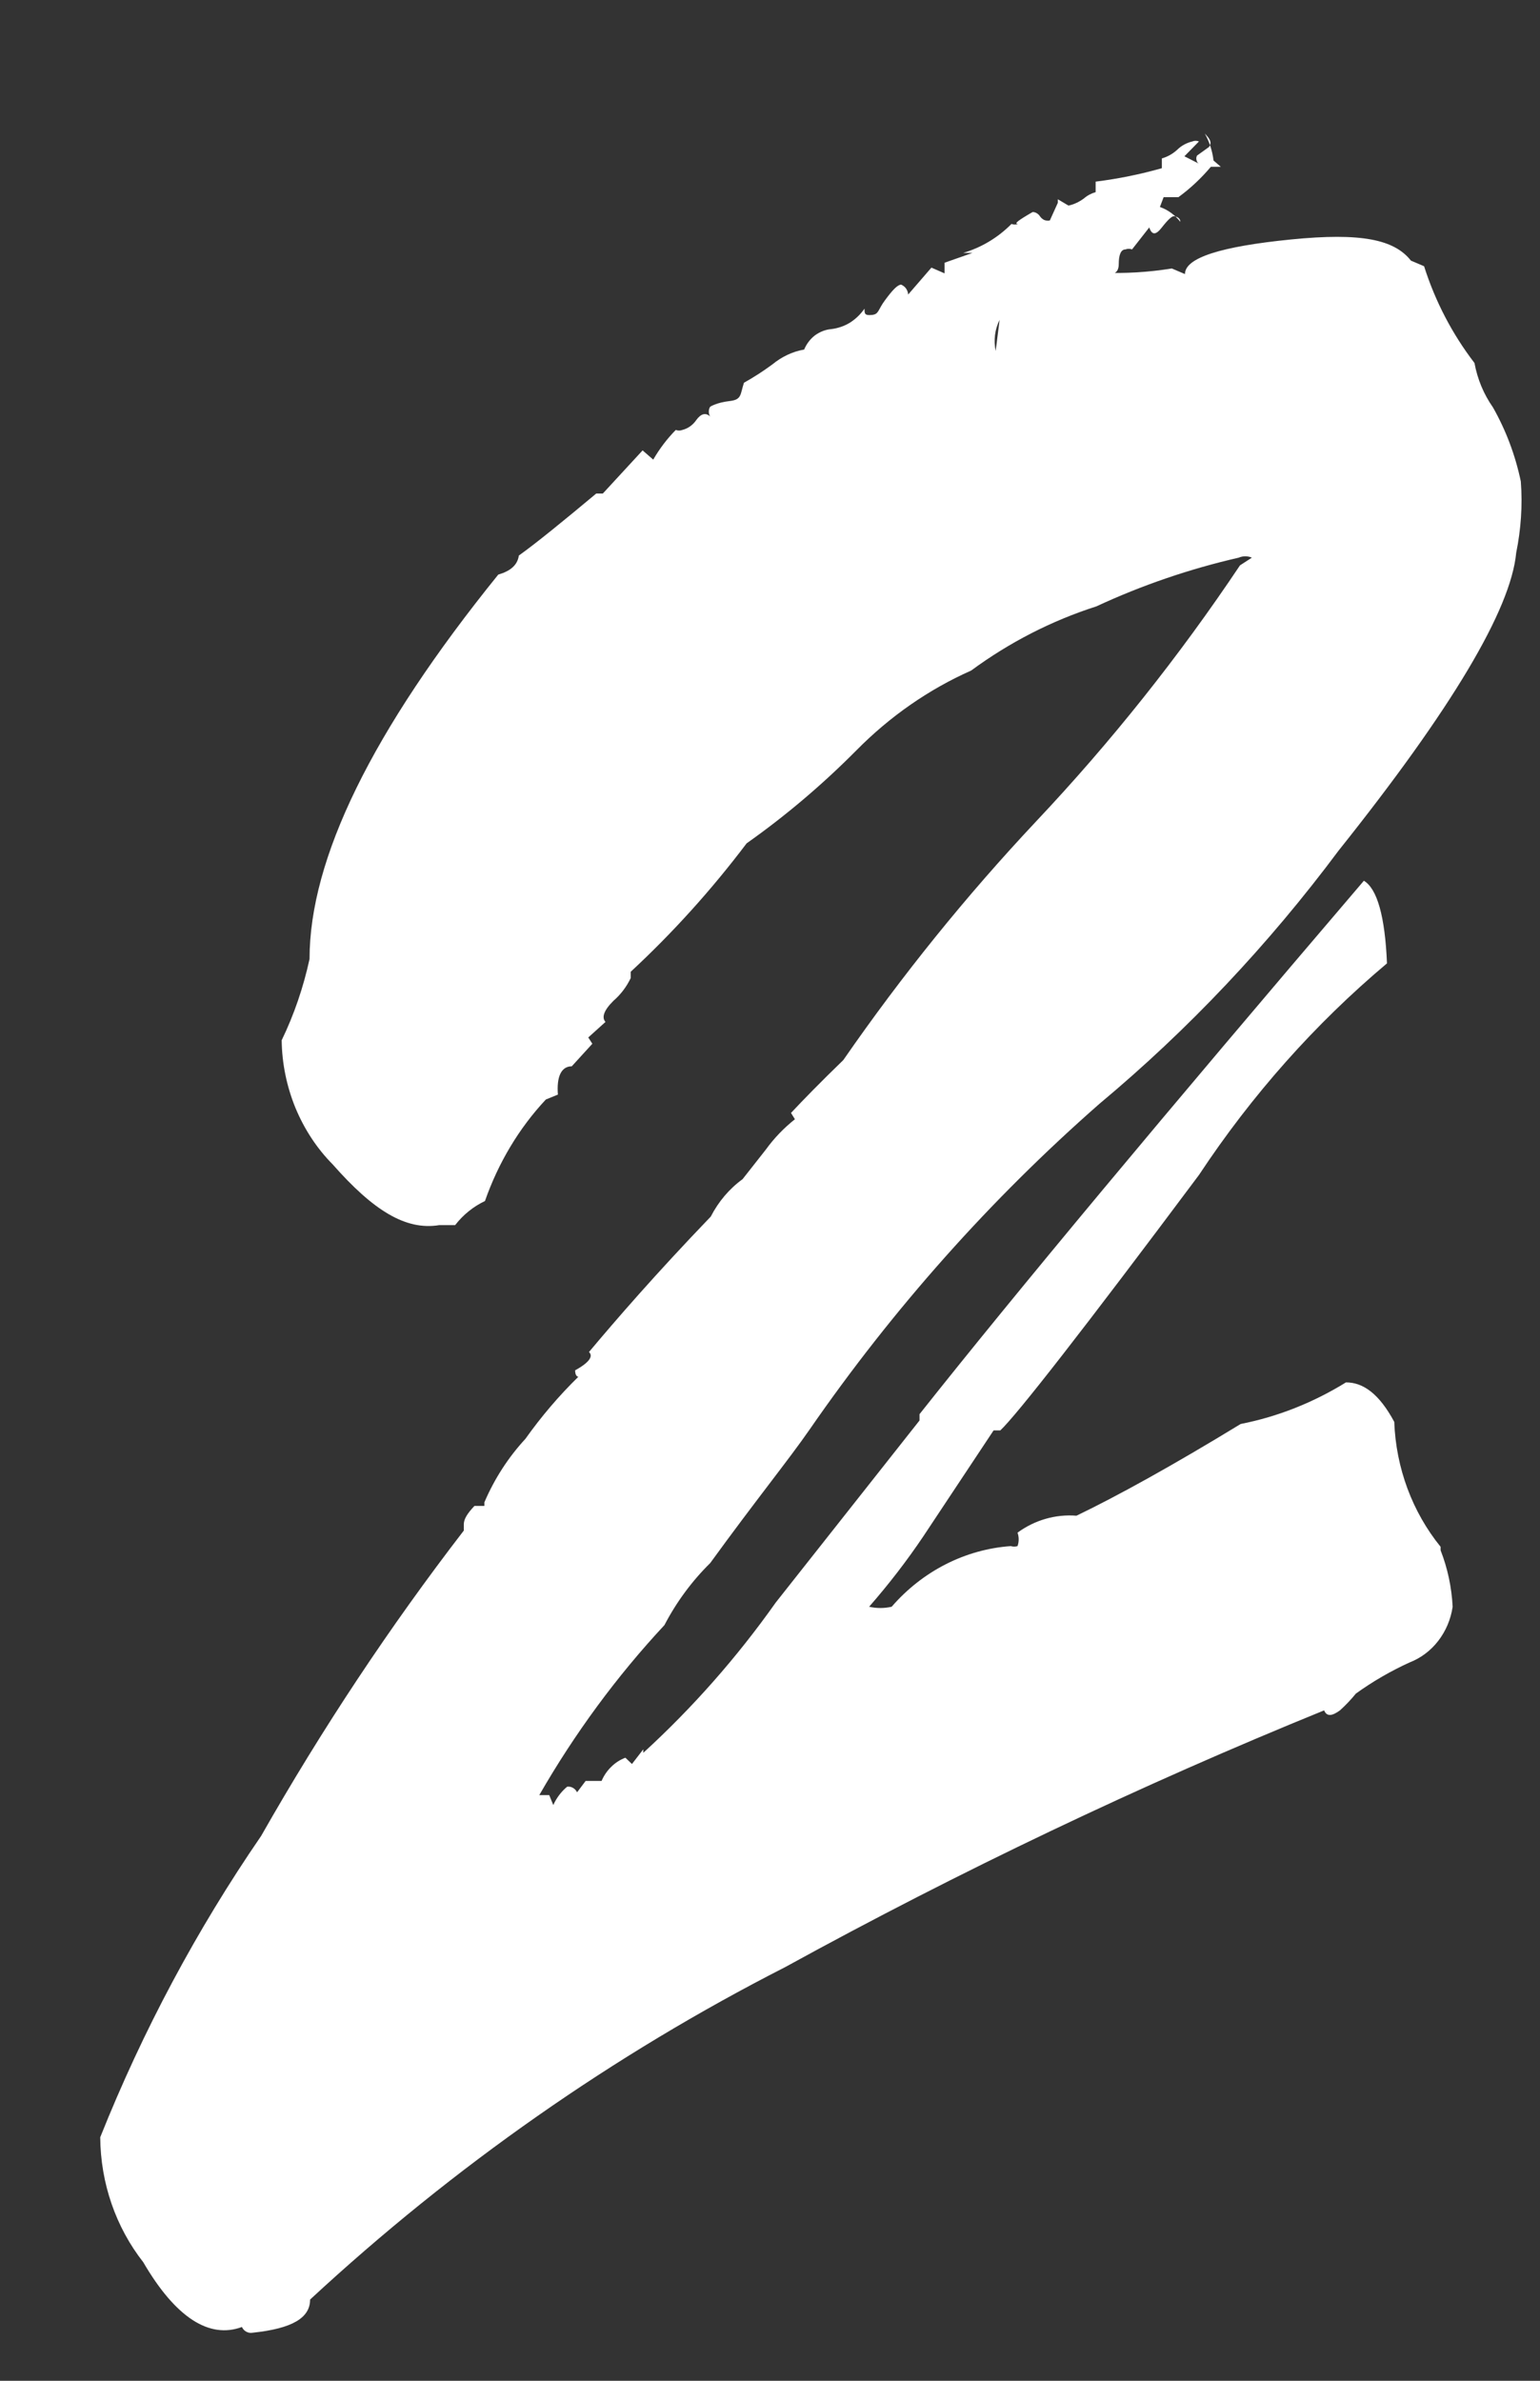 <svg width="11" height="17" viewBox="0 0 11 17" fill="none" xmlns="http://www.w3.org/2000/svg">
<rect x="0" y="0" width="11" height="17" fill="#333333" stroke="none"/>
<path id="Vector" d="M10.83 3.947C10.792 4.353 10.369 5.062 9.562 6.073C9.061 6.745 8.488 7.352 7.854 7.881C7.076 8.563 6.38 9.344 5.782 10.209C5.636 10.42 5.399 10.712 5.073 11.161C4.943 11.289 4.832 11.439 4.746 11.604C4.405 11.97 4.105 12.378 3.852 12.818H3.923L3.952 12.889C3.975 12.838 4.009 12.793 4.051 12.758C4.065 12.756 4.08 12.759 4.092 12.766C4.105 12.773 4.115 12.784 4.122 12.798L4.183 12.717H4.297C4.313 12.679 4.337 12.644 4.366 12.616C4.395 12.587 4.43 12.565 4.467 12.551L4.514 12.596L4.595 12.491V12.516C4.946 12.195 5.263 11.836 5.541 11.443L6.568 10.143V10.098C7.255 9.231 8.313 7.962 9.742 6.289C9.836 6.345 9.893 6.541 9.907 6.879C9.393 7.311 8.941 7.82 8.564 8.39C7.736 9.498 7.263 10.103 7.145 10.214H7.097L6.596 10.969C6.477 11.146 6.347 11.314 6.208 11.473C6.261 11.485 6.316 11.485 6.369 11.473C6.59 11.218 6.895 11.063 7.22 11.04C7.236 11.045 7.252 11.045 7.268 11.04C7.279 11.009 7.279 10.975 7.268 10.944C7.391 10.854 7.54 10.811 7.689 10.823C7.982 10.682 8.375 10.465 8.862 10.168C9.127 10.116 9.381 10.015 9.614 9.871C9.737 9.871 9.851 9.952 9.959 10.153C9.971 10.482 10.088 10.796 10.29 11.045V11.07C10.34 11.198 10.369 11.334 10.376 11.473C10.363 11.563 10.327 11.647 10.273 11.717C10.219 11.787 10.148 11.84 10.068 11.871C9.934 11.932 9.806 12.006 9.685 12.093C9.65 12.136 9.612 12.176 9.571 12.213C9.515 12.254 9.477 12.259 9.458 12.213C8.143 12.748 6.858 13.36 5.607 14.047C4.382 14.672 3.241 15.47 2.215 16.42C2.215 16.551 2.088 16.627 1.804 16.657C1.789 16.66 1.773 16.657 1.76 16.65C1.746 16.643 1.735 16.631 1.728 16.616C1.496 16.702 1.255 16.551 1.023 16.153C0.827 15.903 0.718 15.588 0.716 15.261C1.02 14.5 1.406 13.778 1.865 13.11C2.299 12.347 2.782 11.618 3.313 10.929V10.884C3.313 10.848 3.337 10.808 3.389 10.753H3.46V10.727C3.532 10.559 3.631 10.406 3.753 10.274C3.866 10.115 3.993 9.966 4.131 9.831C4.131 9.831 4.108 9.831 4.108 9.785C4.207 9.73 4.24 9.685 4.207 9.654C4.401 9.423 4.68 9.1 5.077 8.687C5.132 8.58 5.21 8.488 5.304 8.42L5.47 8.209C5.53 8.126 5.6 8.054 5.678 7.992L5.65 7.947C5.735 7.856 5.858 7.73 6.024 7.569C6.442 6.965 6.902 6.396 7.4 5.866C7.933 5.301 8.421 4.689 8.857 4.037L8.942 3.982C8.912 3.969 8.878 3.969 8.848 3.982C8.499 4.062 8.158 4.178 7.831 4.33C7.512 4.432 7.21 4.587 6.937 4.788C6.633 4.923 6.356 5.116 6.118 5.357C5.875 5.602 5.612 5.825 5.333 6.022C5.083 6.353 4.806 6.66 4.505 6.939V6.984C4.475 7.047 4.433 7.102 4.382 7.146C4.311 7.216 4.297 7.267 4.325 7.297L4.202 7.408L4.231 7.453L4.084 7.614C4.008 7.614 3.975 7.69 3.985 7.816L3.899 7.851C3.707 8.056 3.559 8.304 3.464 8.576C3.382 8.615 3.309 8.673 3.251 8.748H3.138C2.897 8.788 2.665 8.642 2.376 8.314C2.263 8.2 2.173 8.062 2.11 7.91C2.048 7.758 2.014 7.594 2.012 7.428C2.101 7.244 2.167 7.05 2.211 6.848C2.211 6.133 2.655 5.221 3.559 4.103C3.644 4.078 3.696 4.037 3.706 3.967C3.833 3.876 4.018 3.725 4.259 3.524H4.306L4.59 3.216L4.666 3.282C4.711 3.204 4.765 3.133 4.827 3.07C4.842 3.076 4.859 3.076 4.874 3.07C4.914 3.06 4.949 3.035 4.973 3C5.006 2.954 5.04 2.944 5.073 2.974C5.066 2.964 5.063 2.952 5.063 2.939C5.063 2.927 5.066 2.914 5.073 2.904C5.073 2.904 5.12 2.874 5.21 2.864C5.3 2.854 5.286 2.818 5.314 2.733C5.384 2.694 5.452 2.65 5.517 2.602C5.584 2.547 5.662 2.51 5.744 2.496C5.761 2.455 5.788 2.42 5.822 2.394C5.857 2.369 5.897 2.353 5.938 2.35C5.985 2.344 6.03 2.329 6.071 2.304C6.112 2.278 6.147 2.244 6.175 2.204C6.175 2.239 6.175 2.254 6.227 2.249C6.279 2.244 6.269 2.214 6.322 2.143C6.374 2.073 6.407 2.037 6.435 2.032C6.449 2.037 6.462 2.047 6.471 2.059C6.48 2.072 6.486 2.087 6.487 2.103L6.653 1.911L6.747 1.952V1.876L6.946 1.806H6.88C7.009 1.768 7.128 1.697 7.225 1.599C7.24 1.605 7.257 1.605 7.272 1.599C7.239 1.599 7.272 1.574 7.376 1.514C7.387 1.514 7.397 1.517 7.406 1.523C7.415 1.528 7.422 1.535 7.428 1.544C7.436 1.556 7.447 1.565 7.459 1.571C7.472 1.576 7.486 1.577 7.499 1.574L7.556 1.448V1.423L7.632 1.468C7.671 1.46 7.708 1.442 7.741 1.418C7.766 1.396 7.795 1.381 7.826 1.372V1.297C7.986 1.277 8.144 1.245 8.299 1.201V1.131C8.339 1.12 8.376 1.099 8.408 1.07C8.438 1.04 8.476 1.02 8.517 1.01C8.532 1.004 8.548 1.004 8.564 1.01L8.46 1.116L8.578 1.176C8.572 1.174 8.566 1.171 8.561 1.167C8.555 1.163 8.551 1.157 8.549 1.151C8.546 1.144 8.545 1.137 8.545 1.131C8.545 1.124 8.547 1.117 8.55 1.111L8.635 1.05C8.663 1.015 8.635 0.985 8.606 0.954C8.639 1.013 8.66 1.078 8.668 1.146L8.72 1.191H8.649C8.58 1.273 8.502 1.346 8.417 1.408C8.327 1.408 8.28 1.408 8.28 1.408C8.28 1.408 8.28 1.378 8.323 1.378L8.285 1.478C8.342 1.498 8.393 1.535 8.431 1.584C8.431 1.554 8.398 1.544 8.384 1.544C8.37 1.544 8.342 1.569 8.299 1.624C8.256 1.68 8.228 1.68 8.209 1.624L8.086 1.781C8.071 1.775 8.054 1.775 8.039 1.781C8.006 1.781 7.991 1.821 7.991 1.886C7.991 1.952 7.949 1.972 7.868 1.947C8.036 1.954 8.204 1.944 8.37 1.917L8.464 1.957C8.464 1.841 8.72 1.76 9.221 1.71C9.723 1.66 9.959 1.71 10.078 1.861L10.172 1.901C10.252 2.153 10.374 2.386 10.532 2.592C10.553 2.707 10.598 2.815 10.664 2.909C10.757 3.073 10.824 3.251 10.863 3.438C10.876 3.608 10.864 3.78 10.83 3.947ZM7.14 2.284C7.106 2.352 7.096 2.431 7.112 2.506L7.14 2.284Z" fill="white"/>
</svg>
